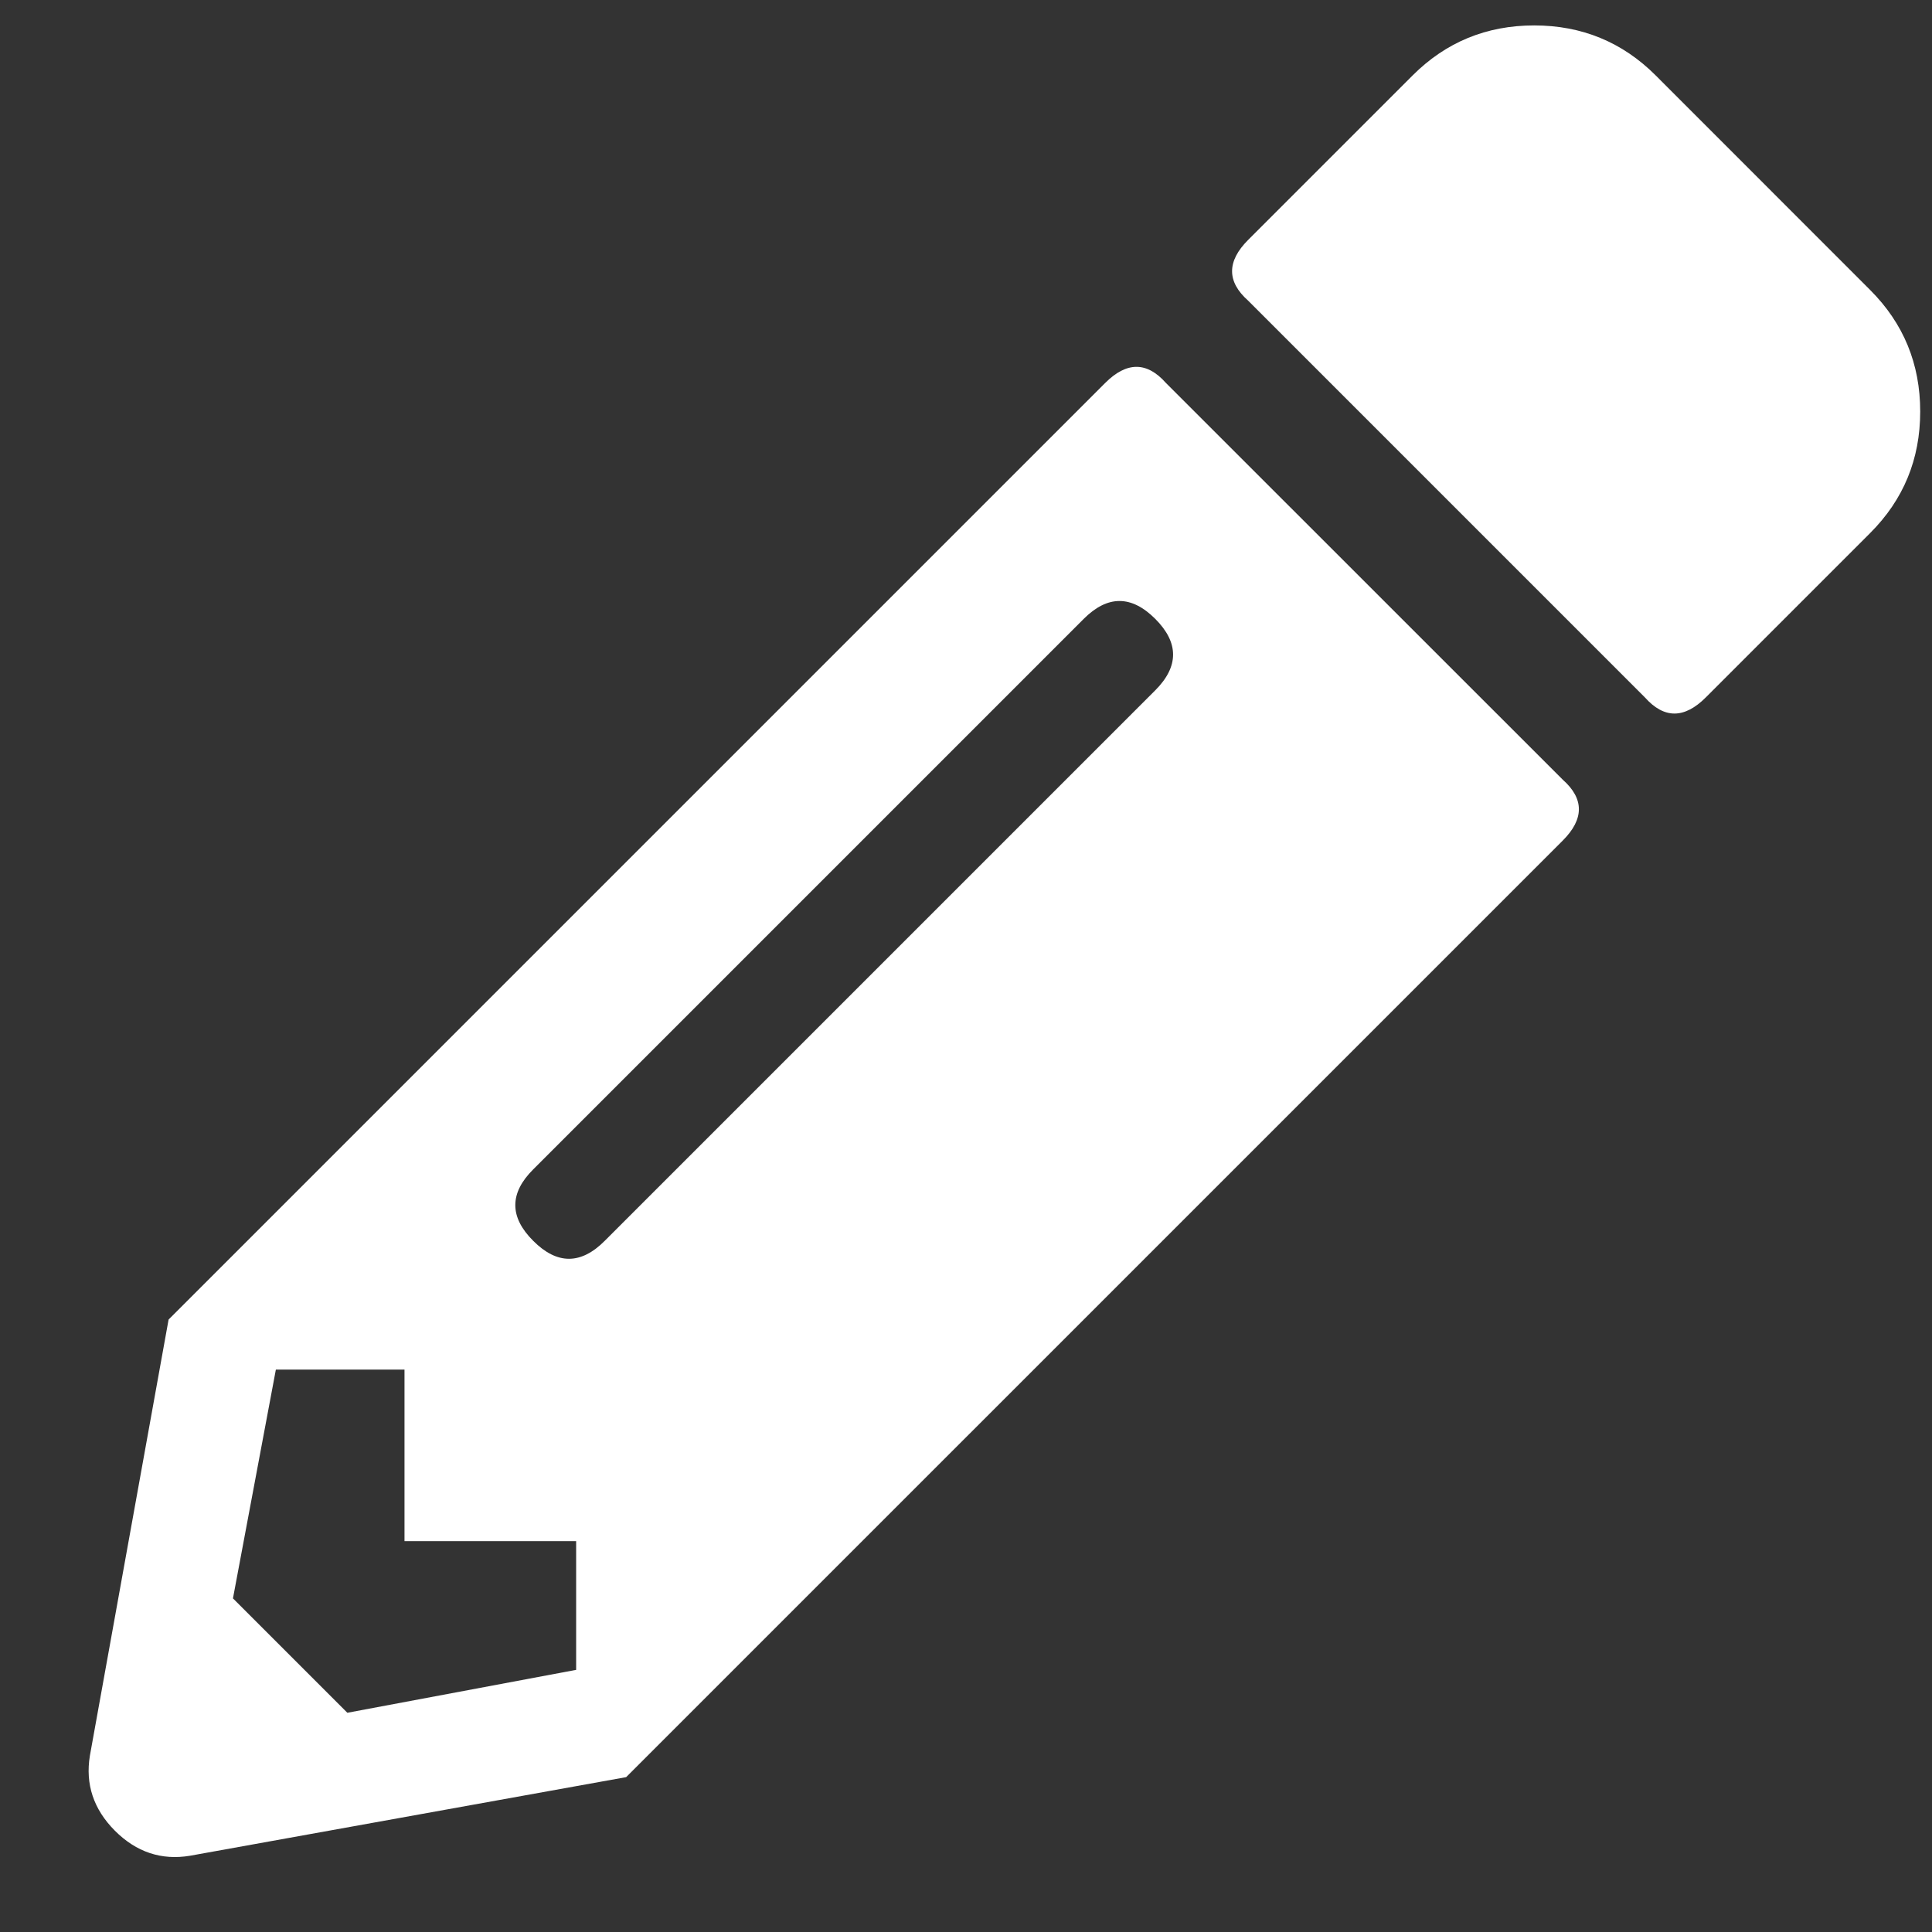 <svg width="19" height="19" viewBox="0 0 19 19" fill="none" xmlns="http://www.w3.org/2000/svg">
<rect x="0" y="0" width="19" height="19" fill="#333333" stroke="none"/>
<path d="M18.392 5.242L16.775 6.859C16.564 7.07 16.365 7.07 16.177 6.859L12.275 2.957C12.064 2.77 12.064 2.57 12.275 2.359L13.892 0.742C14.22 0.414 14.619 0.25 15.088 0.25C15.556 0.25 15.955 0.414 16.283 0.742L18.392 2.852C18.72 3.18 18.884 3.578 18.884 4.047C18.884 4.516 18.72 4.914 18.392 5.242ZM10.869 3.766C11.08 3.555 11.279 3.555 11.466 3.766L15.369 7.668C15.58 7.855 15.58 8.055 15.369 8.266L6.158 17.477L1.869 18.25C1.588 18.297 1.341 18.215 1.13 18.004C0.92 17.793 0.838 17.547 0.884 17.266L1.658 12.977L10.869 3.766ZM5.244 11.5C5.009 11.734 5.009 11.969 5.244 12.203C5.478 12.438 5.713 12.438 5.947 12.203L11.361 6.789C11.595 6.555 11.595 6.32 11.361 6.086C11.127 5.852 10.892 5.852 10.658 6.086L5.244 11.5ZM3.978 15.156V13.469H2.713L2.291 15.719L3.416 16.844L5.666 16.422V15.156H3.978Z" fill="#FFFFFF"/>
</svg>
